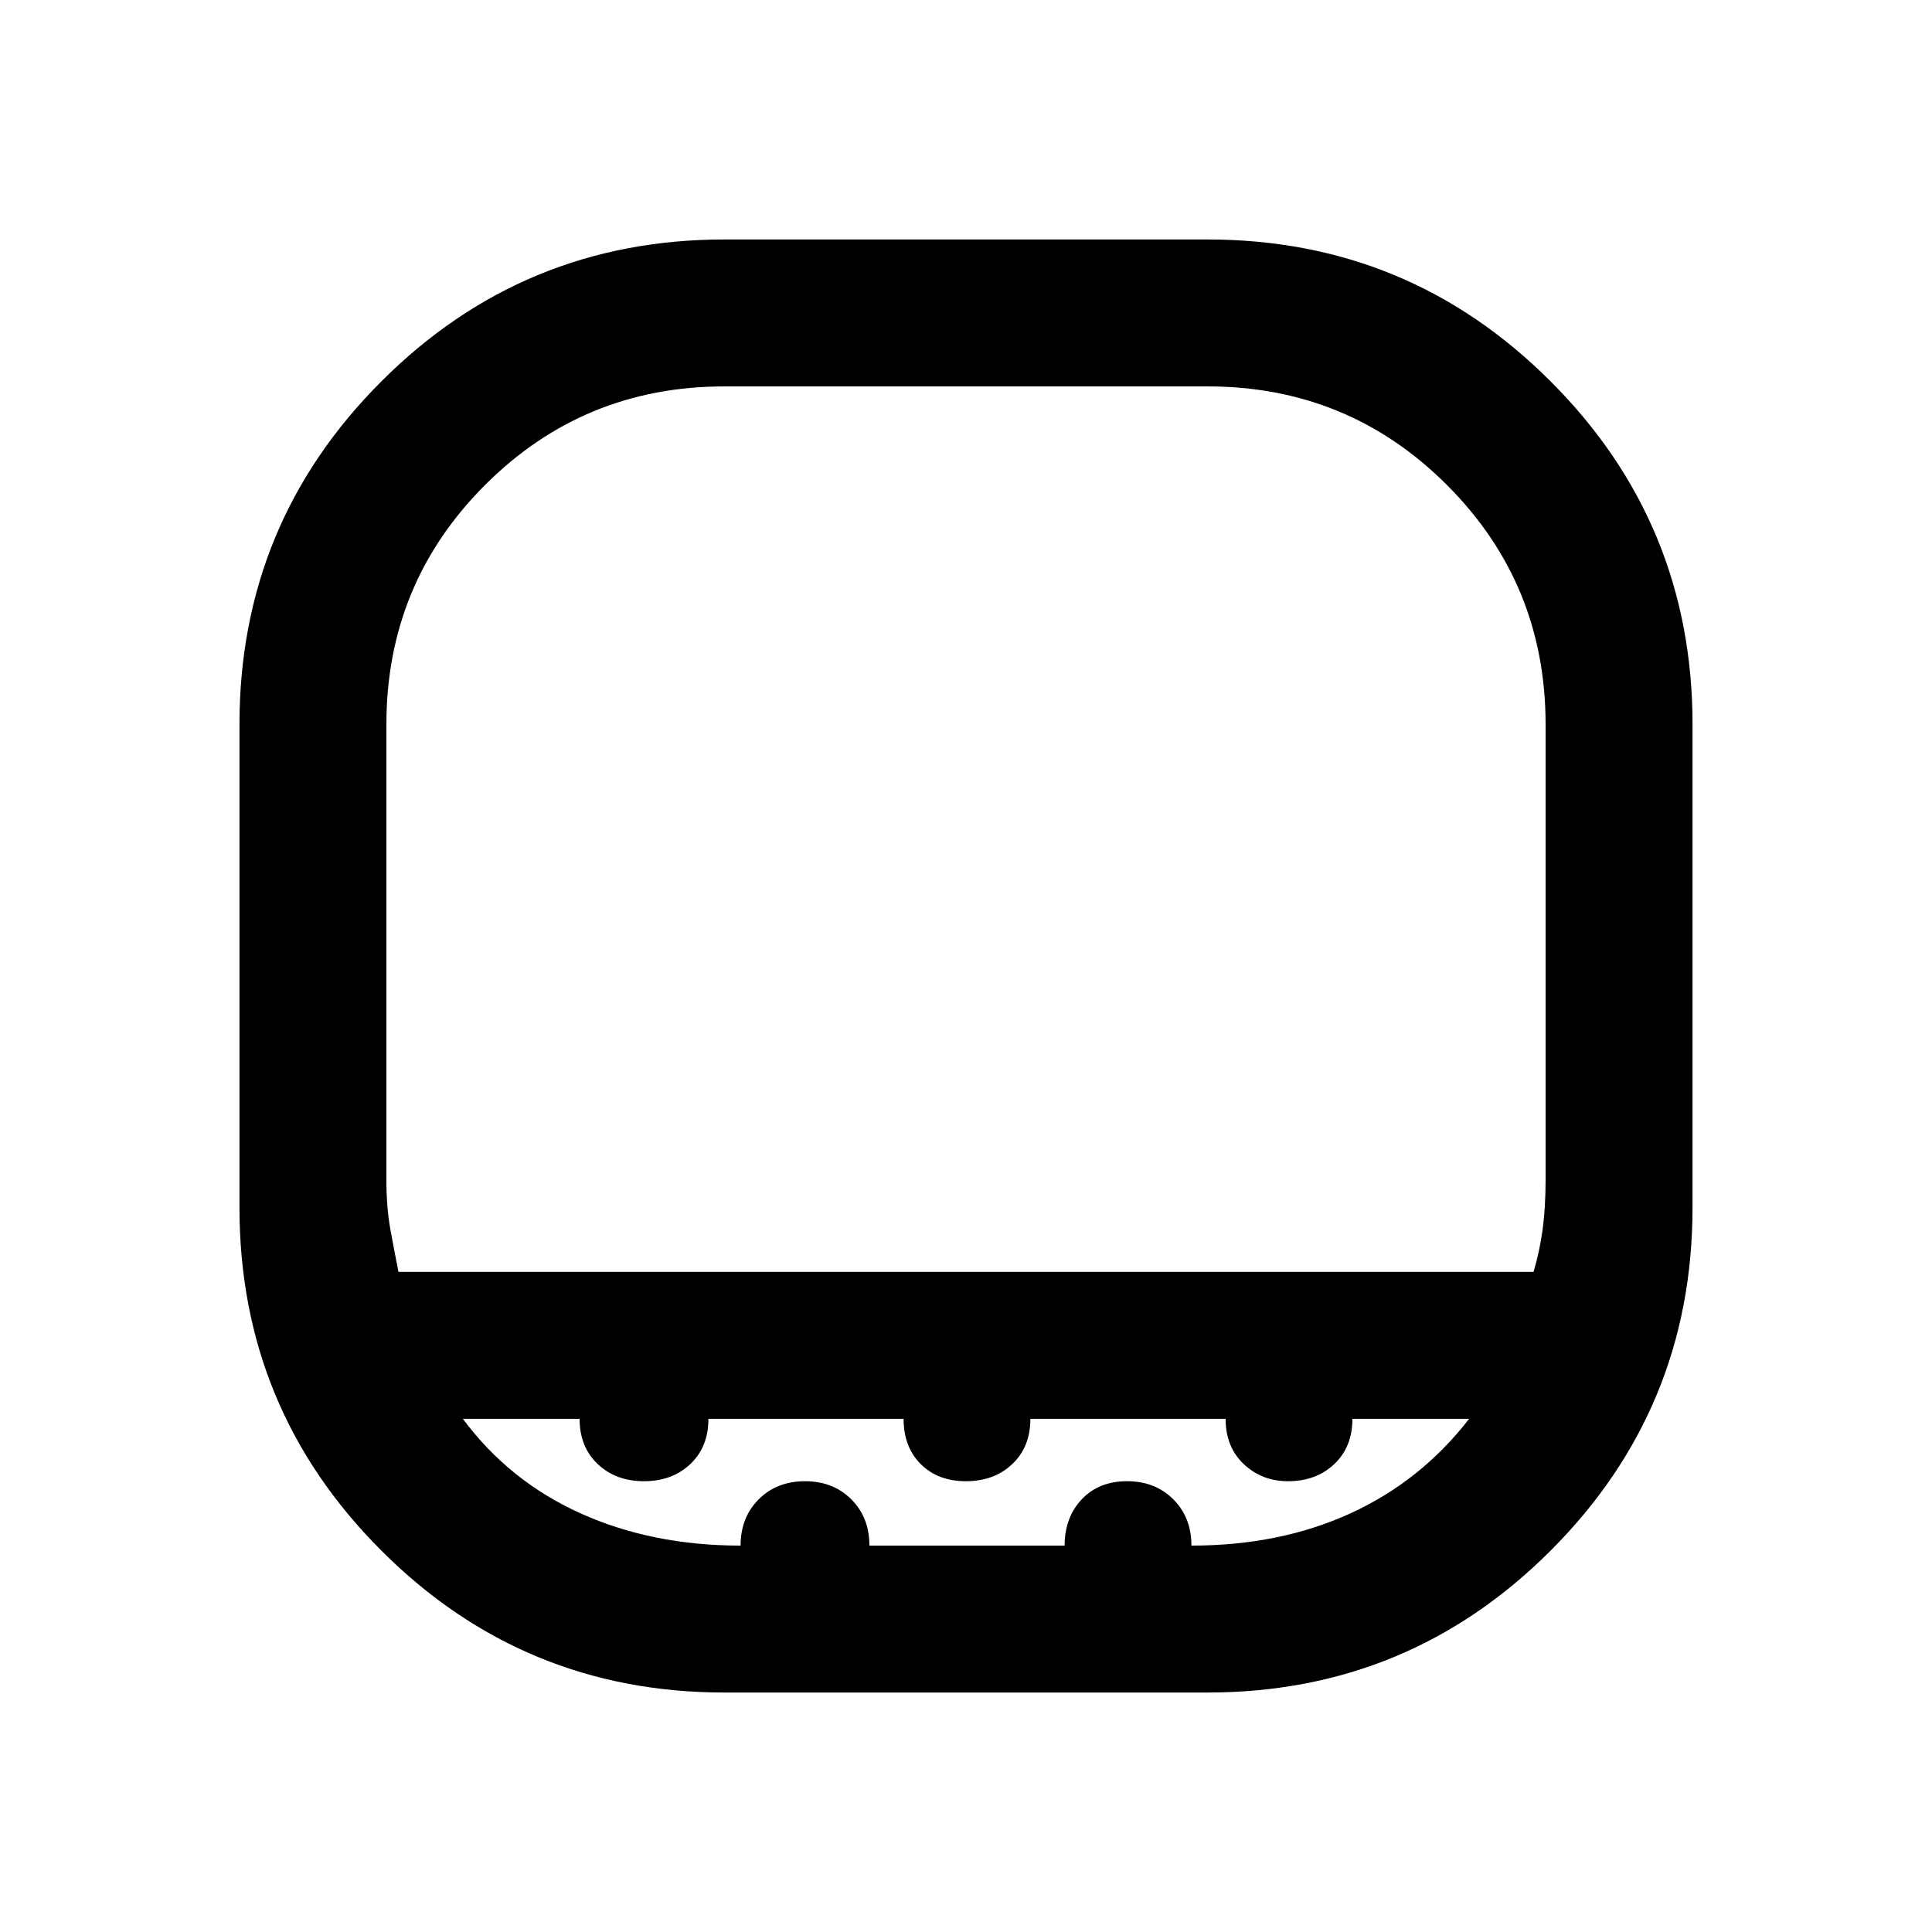 <svg xmlns="http://www.w3.org/2000/svg" height="40" width="40"><path d="M8.25 26.333h23.5q.125-.416.188-.875Q32 25 32 24.417V15q0-2.917-2.042-4.958Q27.917 8 25 8H15q-2.917 0-4.958 2.042Q8 12.083 8 15v9.417q0 .583.083 1.041.084.459.167.875ZM15 35.042q-4.167 0-7.104-2.938Q4.958 29.167 4.958 25V15q0-4.167 2.938-7.104Q10.833 4.958 15 4.958h10q4.167 0 7.104 2.938 2.938 2.937 2.938 7.104v10q0 4.167-2.938 7.104-2.937 2.938-7.104 2.938Zm5-8.709ZM15.333 32q0-.583.375-.958t.959-.375q.583 0 .958.375T18 32h4.042q0-.583.354-.958t.937-.375q.584 0 .959.375t.375.958q1.833 0 3.291-.667 1.459-.666 2.459-1.958H28q0 .583-.375.937-.375.355-.958.355-.542 0-.917-.355-.375-.354-.375-.937h-4.042q0 .583-.375.937-.375.355-.958.355t-.938-.355q-.354-.354-.354-.937h-4.041q0 .583-.375.937-.375.355-.959.355-.583 0-.958-.355-.375-.354-.375-.937H9.583q.959 1.292 2.438 1.958Q13.5 32 15.333 32Z"/></svg>